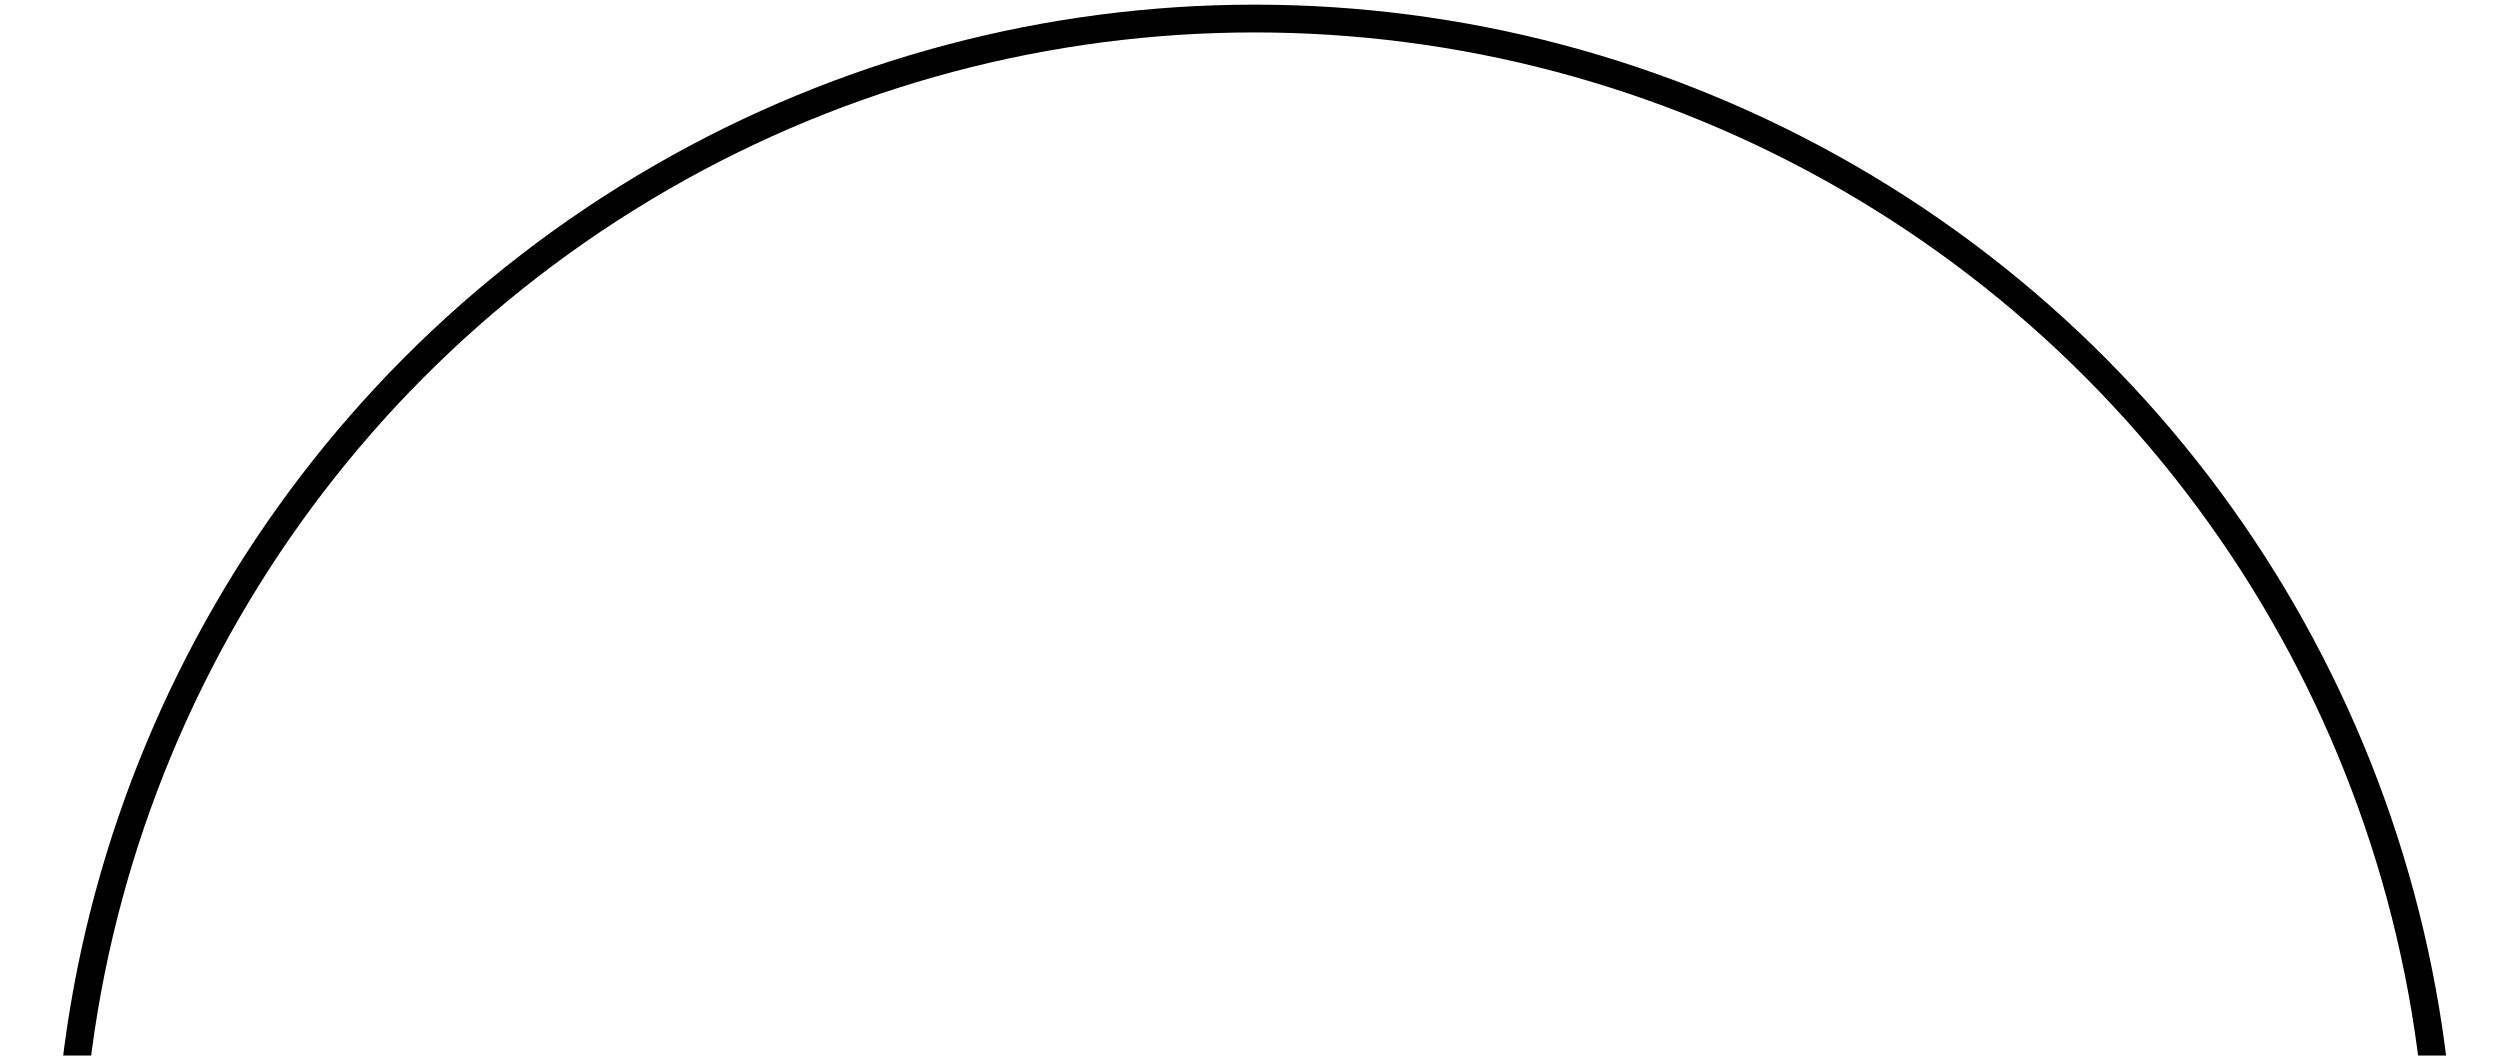 <?xml version="1.0" encoding="UTF-8" standalone="no"?>
<!-- Created with Inkscape (http://www.inkscape.org/) -->

<svg
   width="450"
   height="190"
   viewBox="0 0 119.063 50.271"
   version="1.1"
   id="svg5"
   inkscape:version="1.1.2 (1:1.1+202205011109+08b2f3d93c)"
   sodipodi:docname="Arc.svg"
   xmlns:inkscape="http://www.inkscape.org/namespaces/inkscape"
   xmlns:sodipodi="http://sodipodi.sourceforge.net/DTD/sodipodi-0.dtd"
   xmlns="http://www.w3.org/2000/svg"
   xmlns:svg="http://www.w3.org/2000/svg">
  <sodipodi:namedview
     id="namedview7"
     pagecolor="#ffffff"
     bordercolor="#666666"
     borderopacity="1.0"
     inkscape:pageshadow="2"
     inkscape:pageopacity="0.0"
     inkscape:pagecheckerboard="0"
     inkscape:document-units="mm"
     showgrid="false"
     width="430px"
     inkscape:zoom="1.2953002"
     inkscape:cx="238.55473"
     inkscape:cy="264.03145"
     inkscape:window-width="1850"
     inkscape:window-height="1023"
     inkscape:window-x="70"
     inkscape:window-y="29"
     inkscape:window-maximized="1"
     inkscape:current-layer="layer1"
     units="px" />
  <defs
     id="defs2" />
  <g
     inkscape:label="Layer 1"
     inkscape:groupmode="layer"
     id="layer1">
    <circle
       style="fill:#ff0000;fill-opacity:0;fill-rule:evenodd;stroke:#000000;stroke-width:1.323;stroke-miterlimit:4;stroke-dasharray:none;stroke-opacity:1"
       id="path31"
       cx="59.752"
       cy="57.412"
       r="56.529" />
  </g>
</svg>

